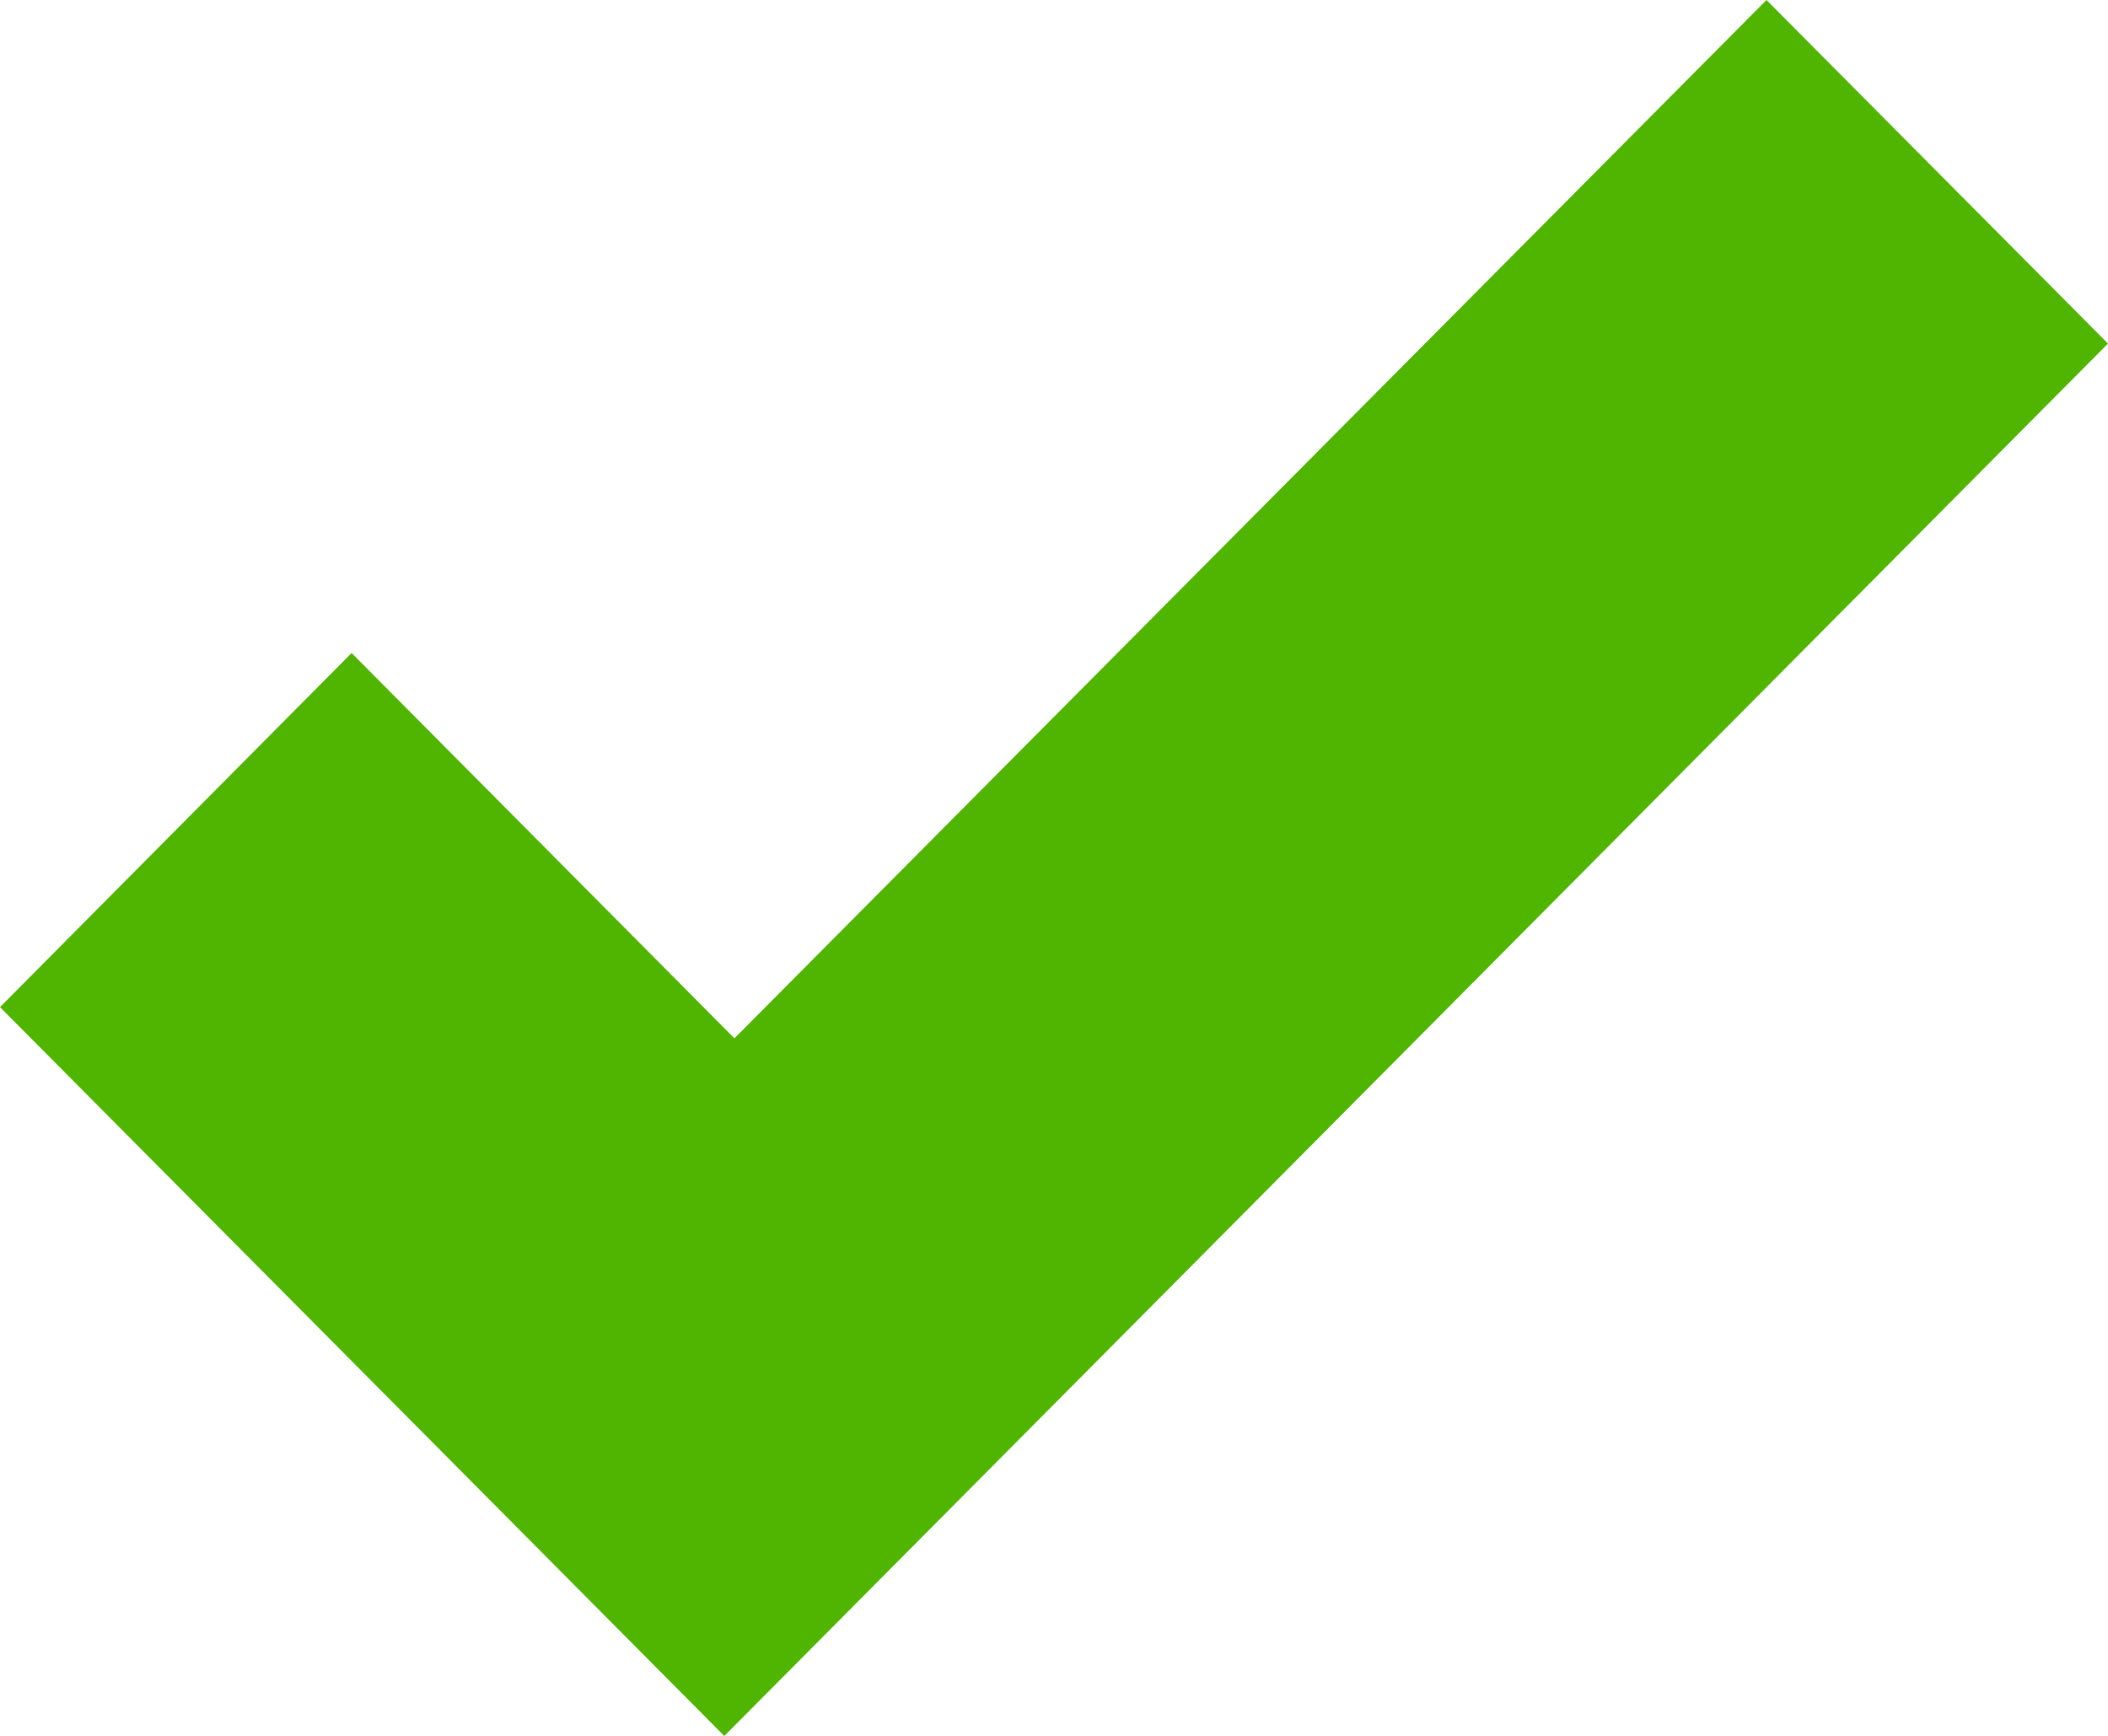 <svg id="Layer_1" data-name="Layer 1" xmlns="http://www.w3.org/2000/svg" viewBox="0 0 50 41.18"><defs><style>.cls-1{fill:#4fb500;fill-rule:evenodd;}</style></defs><title>interface_icons</title><path class="cls-1" d="M17.18,41.18,0,23.89l8.34-8.4,9.08,9.14L41.9,0,50,8.15Z"/></svg>
